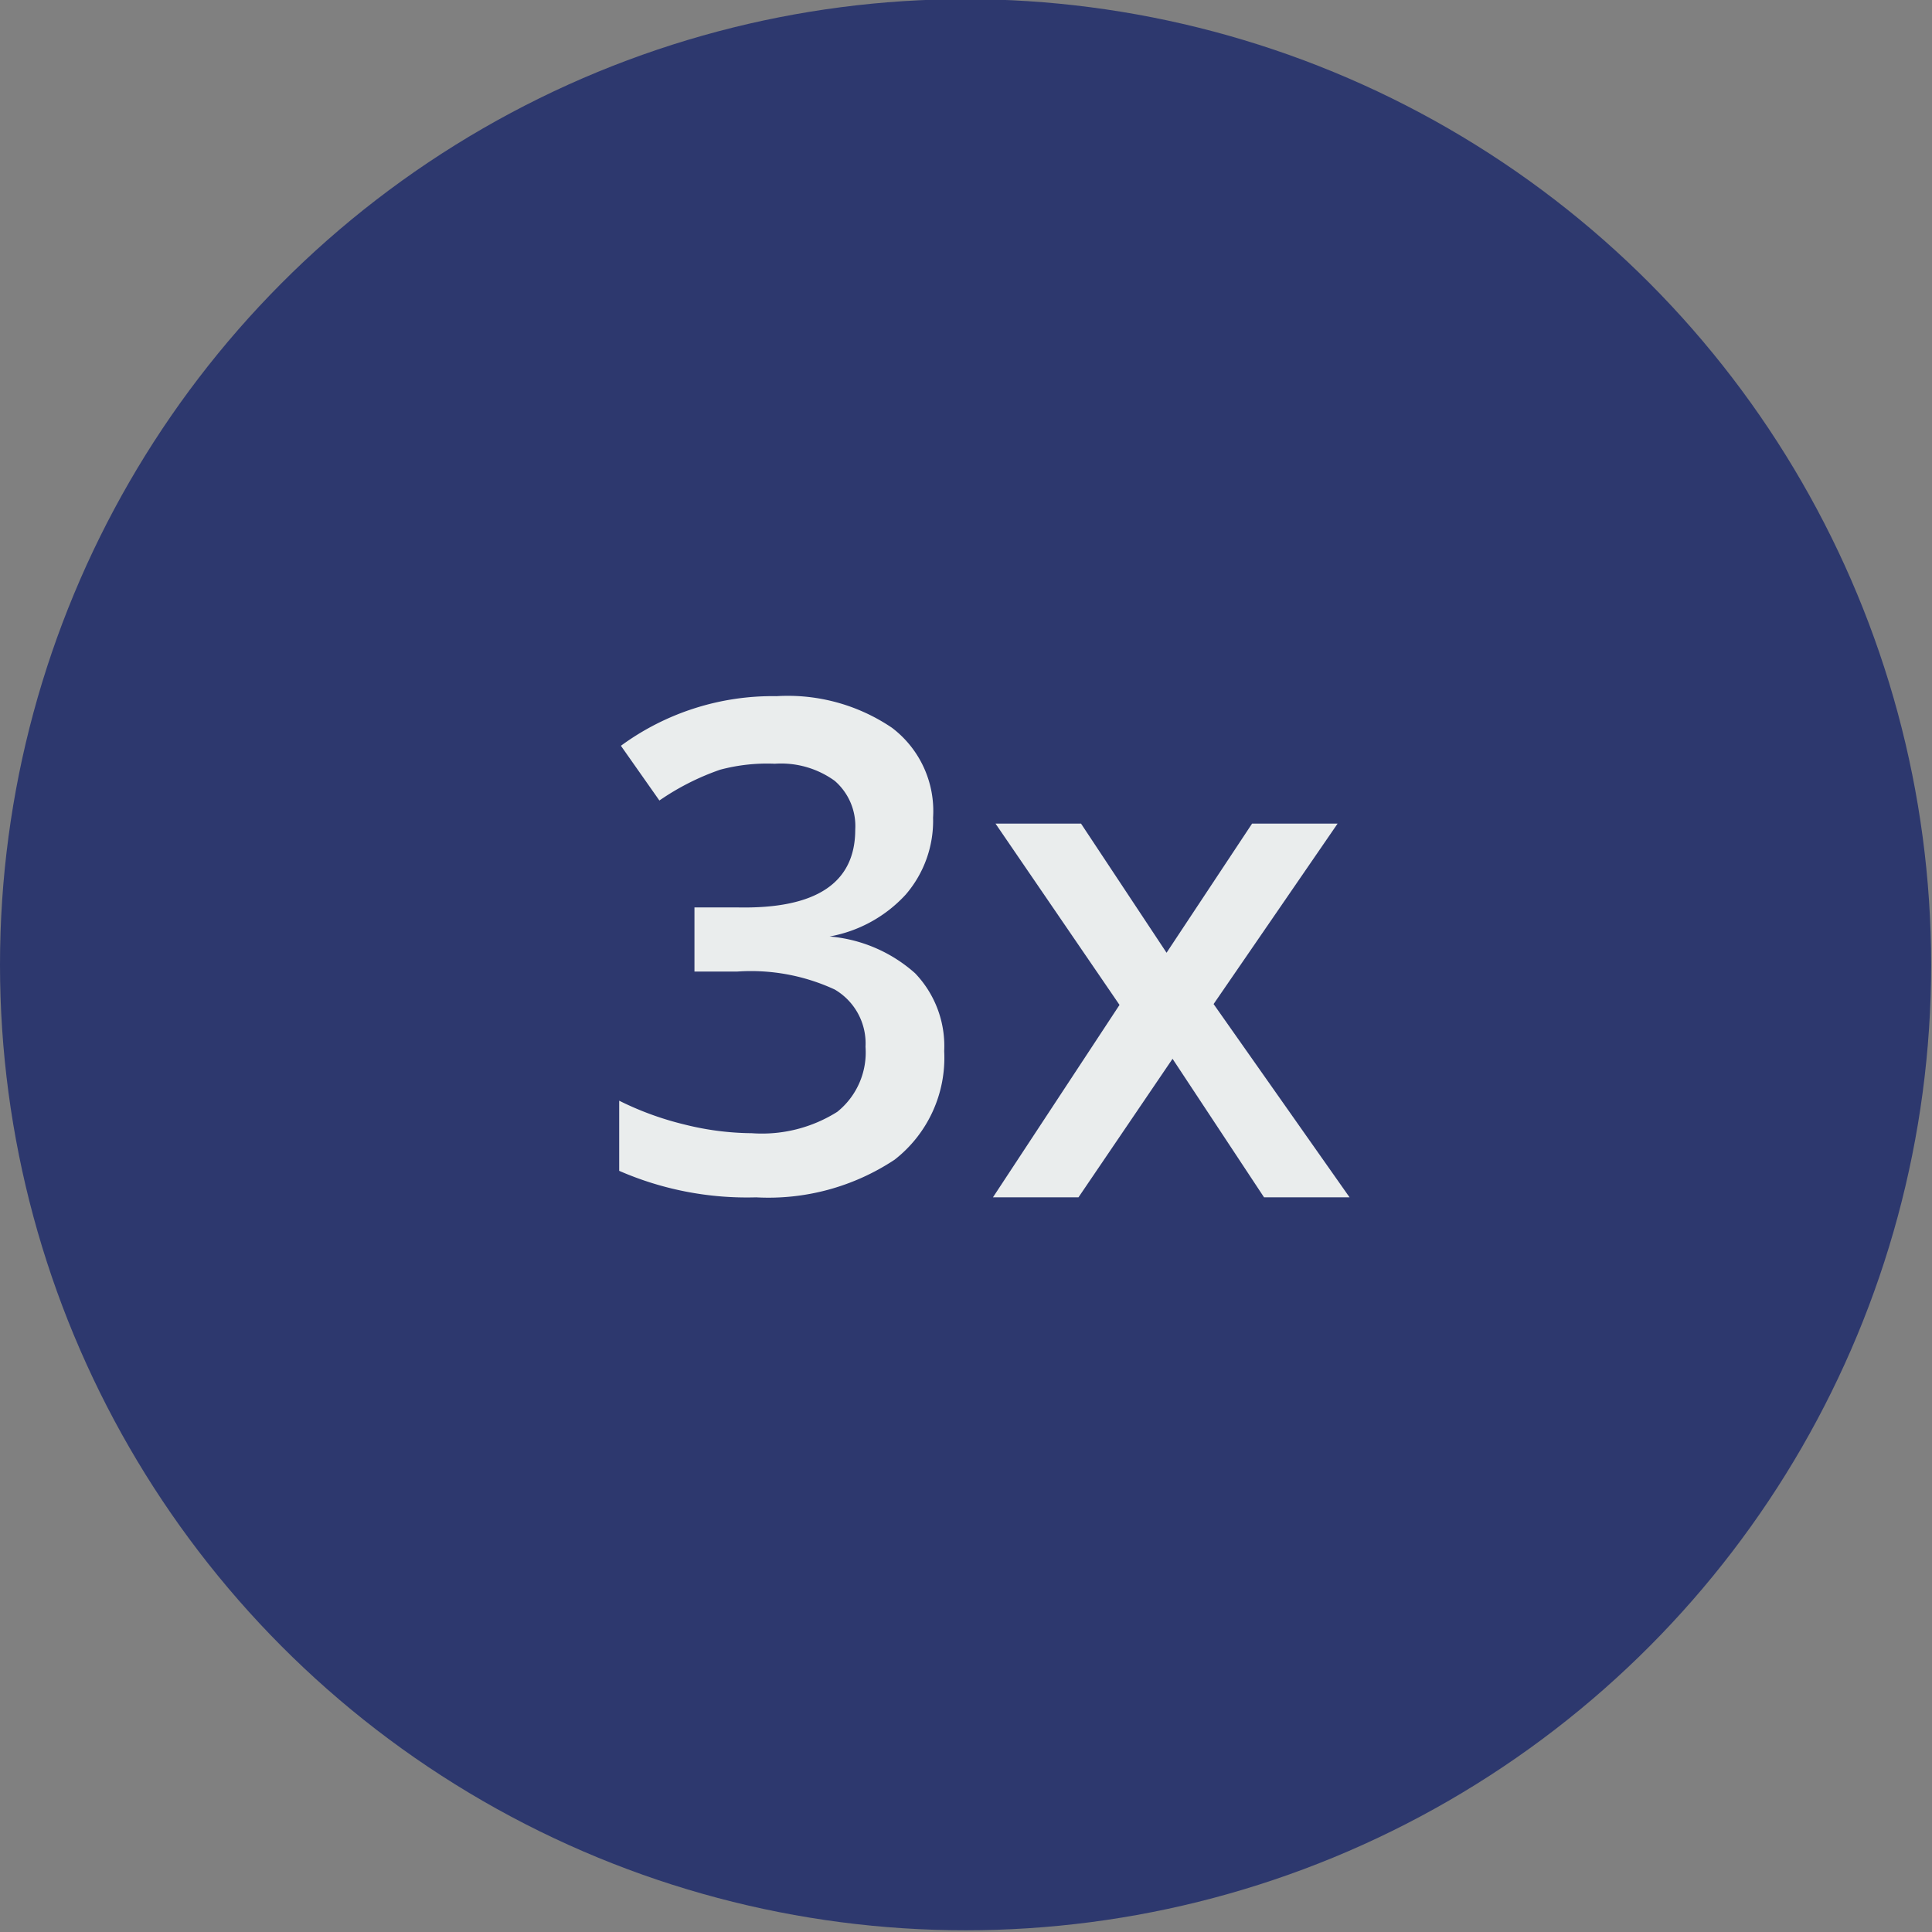 <svg id="Слой_1" data-name="Слой 1" xmlns="http://www.w3.org/2000/svg" viewBox="0 0 22.59 22.59"><rect x="0" y="0" width="22.59" height="22.59" fill="#808080" stroke="none"/><defs><style>.cls-1{fill:#2d386e;}.cls-2{fill:#eaeded;}</style></defs><title>3x</title><g id="Эллипс_1" data-name="Эллипс 1"><circle class="cls-1" cx="11.29" cy="11.28" r="11.29"/></g><path class="cls-2" d="M10.91,9.56a1.32,1.32,0,0,1-.32.9,1.59,1.59,0,0,1-.89.49v0a1.72,1.72,0,0,1,1,.43,1.23,1.23,0,0,1,.34.91,1.51,1.51,0,0,1-.58,1.27A2.67,2.67,0,0,1,8.84,14a3.73,3.73,0,0,1-1.6-.31v-.82a3.6,3.6,0,0,0,.77.28,3.32,3.32,0,0,0,.78.1,1.65,1.65,0,0,0,1-.25.89.89,0,0,0,.33-.76.73.73,0,0,0-.36-.67,2.33,2.33,0,0,0-1.14-.21h-.5v-.75h.5Q10,10.64,10,9.7a.7.7,0,0,0-.24-.57,1.07,1.07,0,0,0-.7-.2A2.13,2.13,0,0,0,8.42,9a2.94,2.94,0,0,0-.71.36l-.45-.64a3,3,0,0,1,1.82-.58,2.17,2.17,0,0,1,1.35.37A1.22,1.22,0,0,1,10.91,9.56Z"/><path class="cls-2" d="M13.09,11.75,11.64,9.63h1l1,1.51,1-1.51h1l-1.45,2.11L15.78,14h-1l-1.07-1.62L12.61,14h-1Z"/></svg>